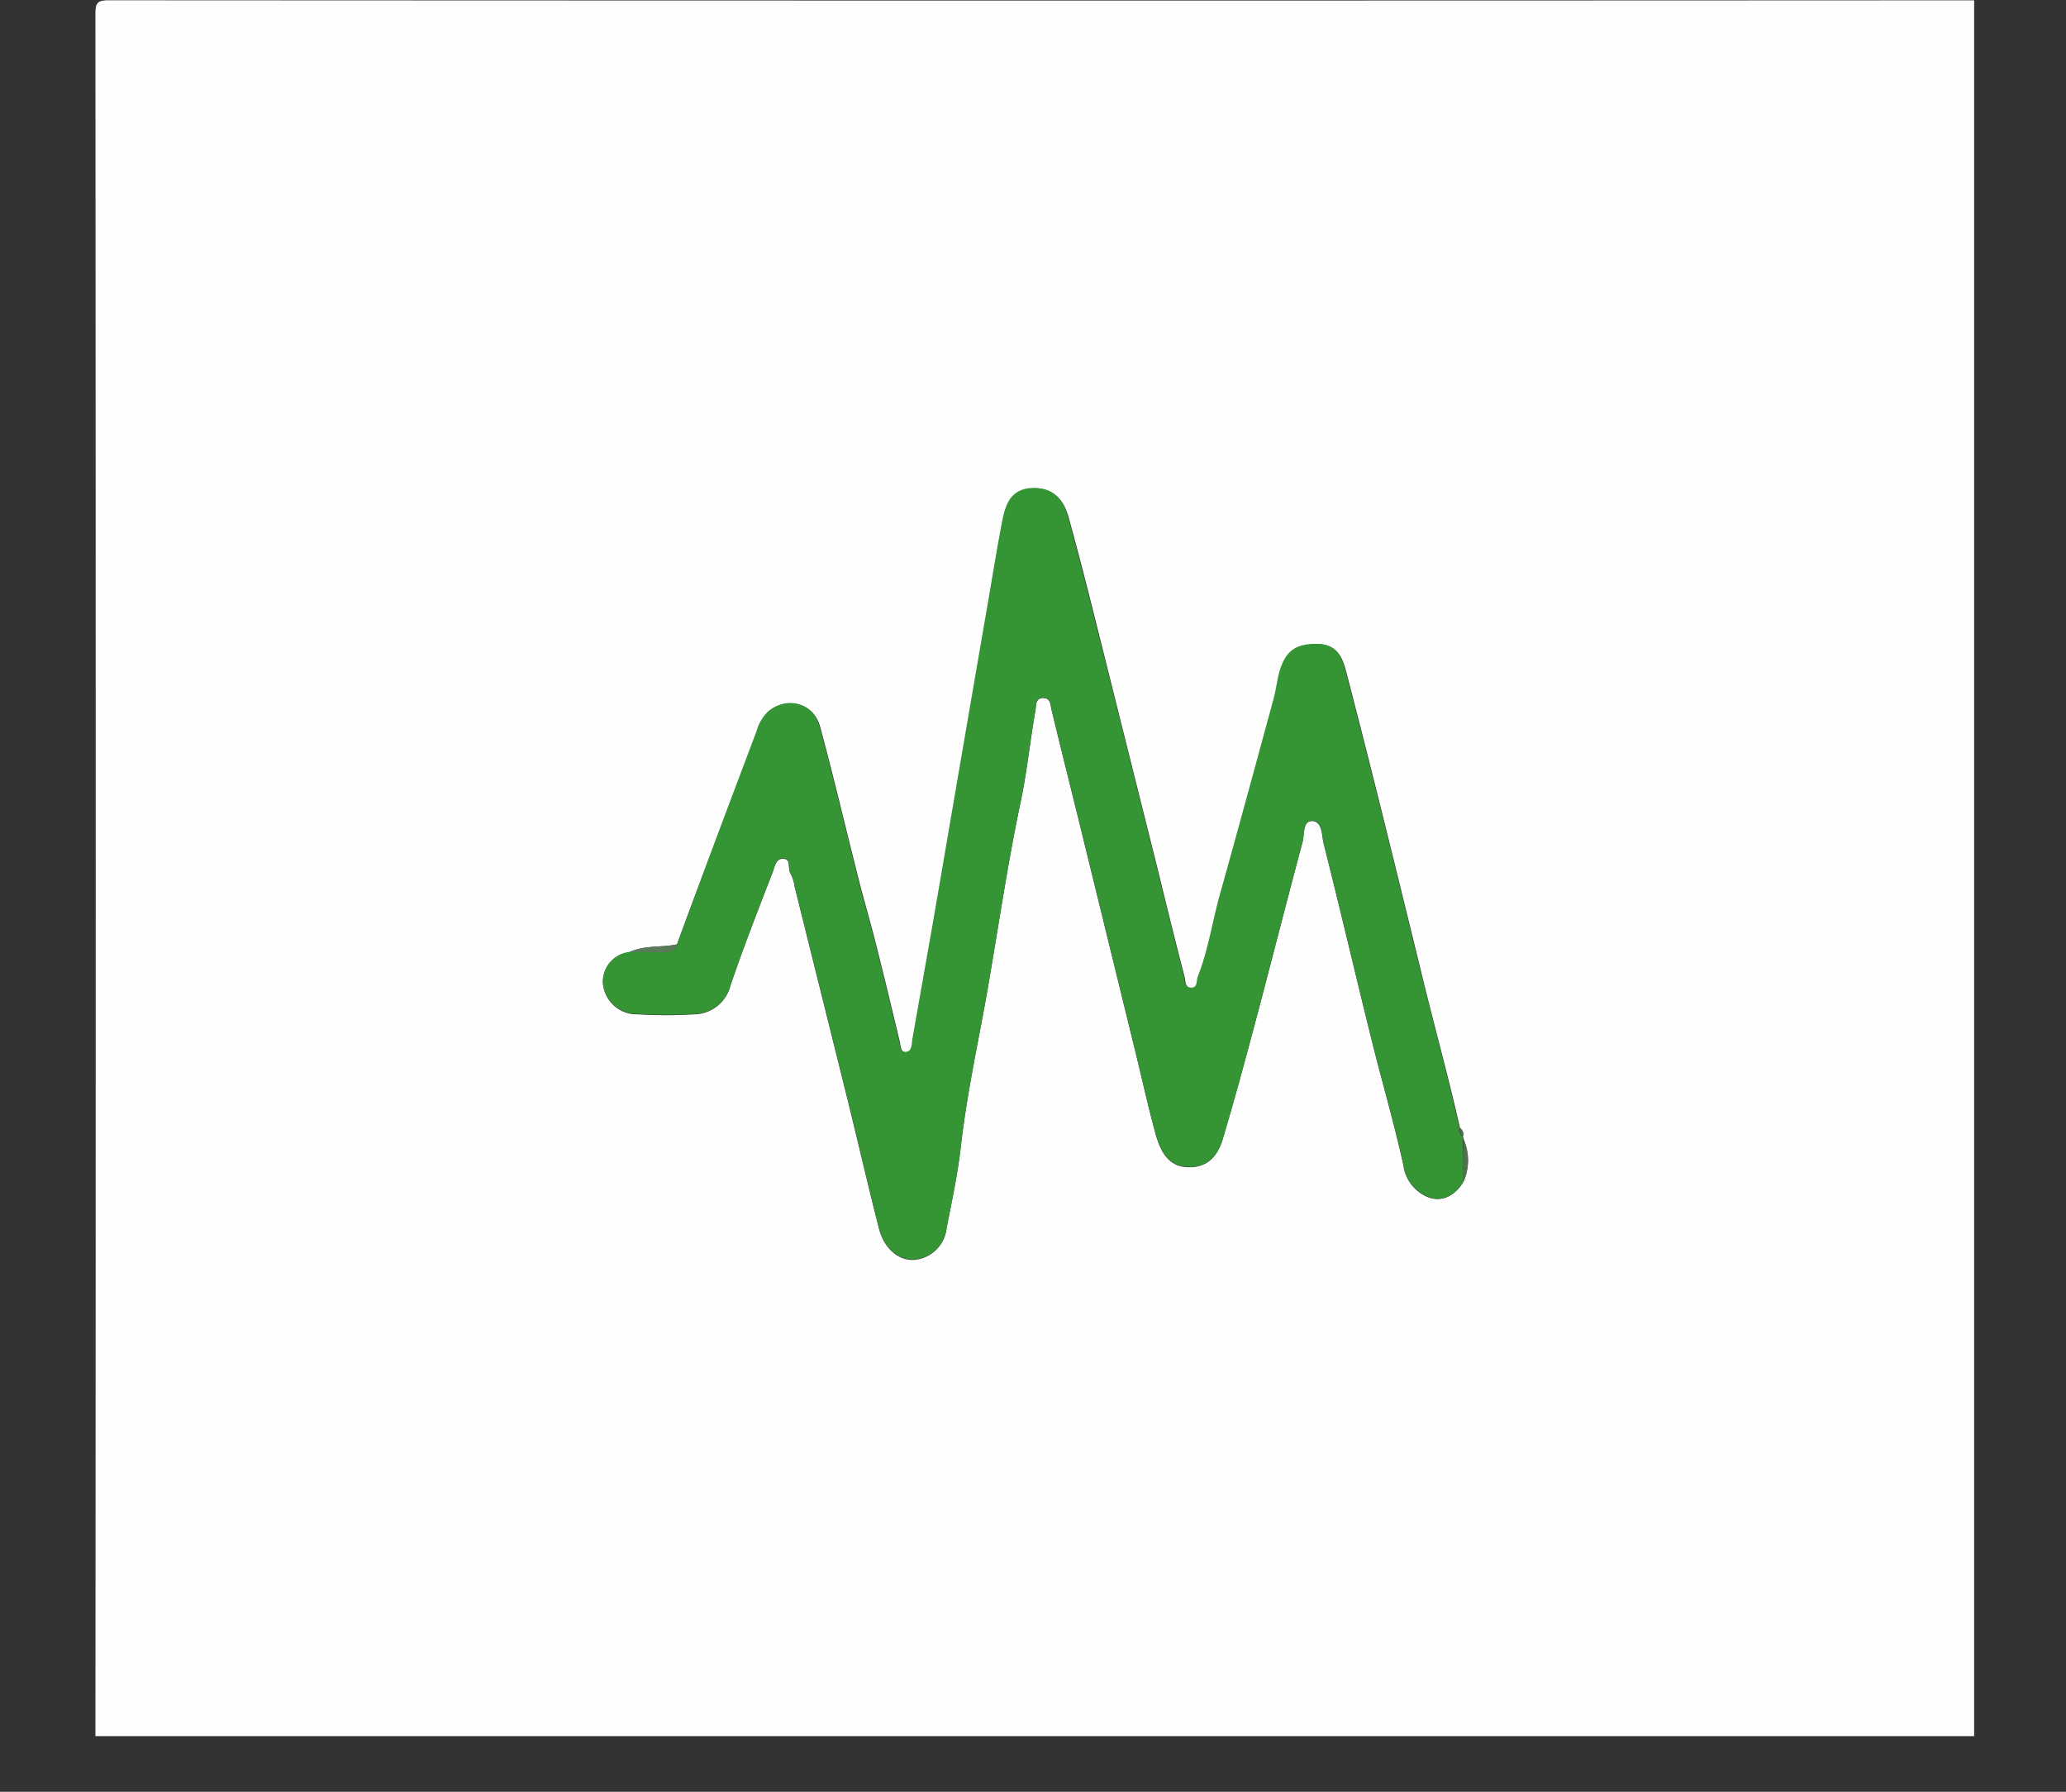 <svg viewBox="0 0 297.74 258.17" xmlns="http://www.w3.org/2000/svg" xmlns:xlink="http://www.w3.org/1999/xlink"><rect x="0" y="0" width="297.74" height="258.17" fill="#333333" stroke="none"/><clipPath id="a" transform="translate(-1328.25 -455.75)"><path d="m1328.75 448.9h284v257h-284z"/></clipPath><g clip-path="url(#a)"><path d="m1484 712.7q-70 0-140 0c-1.71 0-2-.34-2-2q.09-126.45 0-252.91c0-1.71.34-2 2-2q139.95.08 279.91 0c1.71 0 2 .33 2 2q-.08 126.46 0 252.91c0 1.71-.33 2-2 2q-69.91-.04-139.91 0zm-58.18-120.88c-2.28.49-4.72.07-6.91 1.16a4.28 4.28 0 0 0 -3.78 4.36 4.88 4.88 0 0 0 5 4.56 68.31 68.31 0 0 0 8.22 0 5.47 5.47 0 0 0 5.17-4.15c1.87-5.51 4-10.94 6.1-16.37.27-.7.44-1.86 1.38-1.89 1.39-.05.68 1.43 1.17 2.11a5.73 5.73 0 0 1 .59 1.89q3.78 15.18 7.55 30.37c1.56 6.3 3 12.63 4.61 18.91.77 3 3.05 4.85 5.42 4.47a5.11 5.11 0 0 0 4.32-4.47c.76-4 1.63-7.92 2.07-11.92.86-7.7 2.58-15.25 3.9-22.86 1.51-8.74 2.79-17.53 4.61-26.22 1-4.51 1.42-9.11 2.23-13.65.11-.63-.05-1.88 1.21-1.78 1 .07.93.94 1.11 1.68 1.25 5.19 2.55 10.38 3.83 15.56q4.1 16.75 8.2 33.5c1 4.07 1.9 8.17 3 12.19.62 2.15 1.65 4.39 4.24 4.63 2.75.27 4.54-1.13 5.4-4 1.66-5.59 3.19-11.21 4.69-16.84 2.3-8.65 4.5-17.33 6.82-26 .29-1.1 0-3.09 1.44-3s1.31 2.1 1.6 3.26c2.35 9.32 4.53 18.68 6.84 28 1.51 6.14 3.31 12.22 4.66 18.39a5.71 5.71 0 0 0 3.63 4.57c2 .74 3.85-.32 5-2.22a7.49 7.49 0 0 0 0-6.18.39.39 0 0 0 -.07-.35 1 1 0 0 0 -.41-1.21c-1.77-7.93-4-15.76-5.87-23.65-3.43-14-6.87-28.09-10.52-42.08-.54-2.09-1.3-3.92-3.92-4-3.12-.09-4.66.87-5.56 3.76-.41 1.34-.53 2.75-.9 4.1-2.56 9.41-5.11 18.82-7.74 28.2-1.11 3.95-1.68 8-3.2 11.87-.22.56 0 1.55-.91 1.59-1.08 0-.93-1.09-1.09-1.68-1.39-5.32-2.69-10.67-4-16q-3.86-15.42-7.71-30.84c-1.62-6.45-3.21-12.92-5-19.35-.83-3-2.68-4.28-5.33-4.11-2.83.18-3.65 2.28-4.1 4.54-.77 3.78-1.39 7.59-2 11.39q-2.4 13.85-4.77 27.7-1.62 9.48-3.25 18.95c-1 5.68-2 11.36-3 17-.11.62-.11 1.69-1 1.66-.77 0-.73-.94-.88-1.58-1.15-4.8-2.3-9.59-3.51-14.37-.76-3-1.65-6-2.41-9-1.86-7.32-3.57-14.68-5.56-22-.92-3.36-4.64-4.33-7.34-2.16a6.4 6.4 0 0 0 -1.74 2.94q-3.48 9.21-6.93 18.42c-1.62 4.04-3.11 8.12-4.61 12.2z" fill="#fefefe" transform="translate(-1328.25 -455.75)"/><path d="m1539.15 626c-1.17 1.9-3 3-5 2.22a5.71 5.71 0 0 1 -3.63-4.57c-1.35-6.17-3.15-12.25-4.66-18.39-2.31-9.33-4.49-18.69-6.84-28-.29-1.16-.11-3.21-1.6-3.26s-1.15 2-1.44 3c-2.32 8.64-4.52 17.32-6.82 26-1.5 5.63-3 11.25-4.69 16.84-.86 2.9-2.65 4.3-5.4 4-2.59-.24-3.62-2.48-4.24-4.63-1.15-4-2-8.12-3-12.19q-4.1-16.76-8.2-33.5c-1.28-5.18-2.58-10.37-3.83-15.56-.18-.74-.15-1.61-1.11-1.68-1.26-.1-1.1 1.15-1.21 1.78-.81 4.54-1.28 9.14-2.23 13.65-1.82 8.69-3.1 17.48-4.61 26.22-1.32 7.61-3 15.16-3.9 22.86-.44 4-1.31 8-2.07 11.92a5.11 5.11 0 0 1 -4.32 4.47c-2.37.38-4.65-1.5-5.42-4.47-1.62-6.28-3-12.61-4.61-18.91q-3.75-15.2-7.55-30.37a5.73 5.73 0 0 0 -.59-1.89c-.49-.68.22-2.16-1.17-2.11-.94 0-1.11 1.19-1.38 1.89-2.1 5.43-4.23 10.86-6.1 16.37a5.47 5.47 0 0 1 -5.17 4.15 68.31 68.31 0 0 1 -8.22 0 4.88 4.88 0 0 1 -5-4.56 4.28 4.28 0 0 1 3.78-4.36h4.72c.93 0 1.88 0 2.19-1.13 1.5-4.08 3-8.16 4.5-12.23q3.45-9.21 6.93-18.42a6.4 6.4 0 0 1 1.74-2.94c2.7-2.17 6.42-1.2 7.34 2.16 2 7.28 3.7 14.64 5.56 22 .76 3 1.65 6 2.41 9 1.21 4.78 2.36 9.57 3.51 14.37.15.64.11 1.55.88 1.58.94 0 .94-1 1-1.66 1-5.67 2-11.35 3-17q1.63-9.46 3.25-18.95 2.38-13.85 4.77-27.7c.65-3.8 1.27-7.61 2-11.39.45-2.26 1.27-4.36 4.1-4.54 2.65-.17 4.5 1.08 5.33 4.11 1.77 6.43 3.36 12.9 5 19.35q3.87 15.42 7.71 30.84c1.33 5.34 2.63 10.69 4 16 .16.59 0 1.72 1.09 1.68.91 0 .69-1 .91-1.59 1.52-3.83 2.09-7.92 3.2-11.87 2.63-9.38 5.18-18.79 7.74-28.2.37-1.35.49-2.76.9-4.1.9-2.89 2.44-3.85 5.56-3.76 2.62.08 3.38 1.91 3.92 4 3.65 14 7.09 28 10.52 42.08 1.92 7.89 4.1 15.72 5.87 23.65a1.21 1.21 0 0 0 .41 1.21.39.39 0 0 1 .07.35c.09 2.07.09 4.18.1 6.18z" fill="#359535" transform="translate(-1328.25 -455.75)"/><path d="m1425.81 591.82c-.31 1.18-1.26 1.13-2.19 1.13h-4.72c2.19-1.06 4.63-.64 6.91-1.13z" fill="#597b59" transform="translate(-1328.25 -455.75)"/><g fill="#4f714f"><path d="m1539.15 626c0-2.06 0-4.12 0-6.18a7.49 7.49 0 0 1 0 6.18z" transform="translate(-1328.25 -455.75)"/><path d="m1539.06 619.48a1.21 1.21 0 0 1 -.41-1.21 1 1 0 0 1 .41 1.21z" transform="translate(-1328.25 -455.75)"/></g></g><path d="m0 .17h285v258h-285z" fill="none"/></svg>